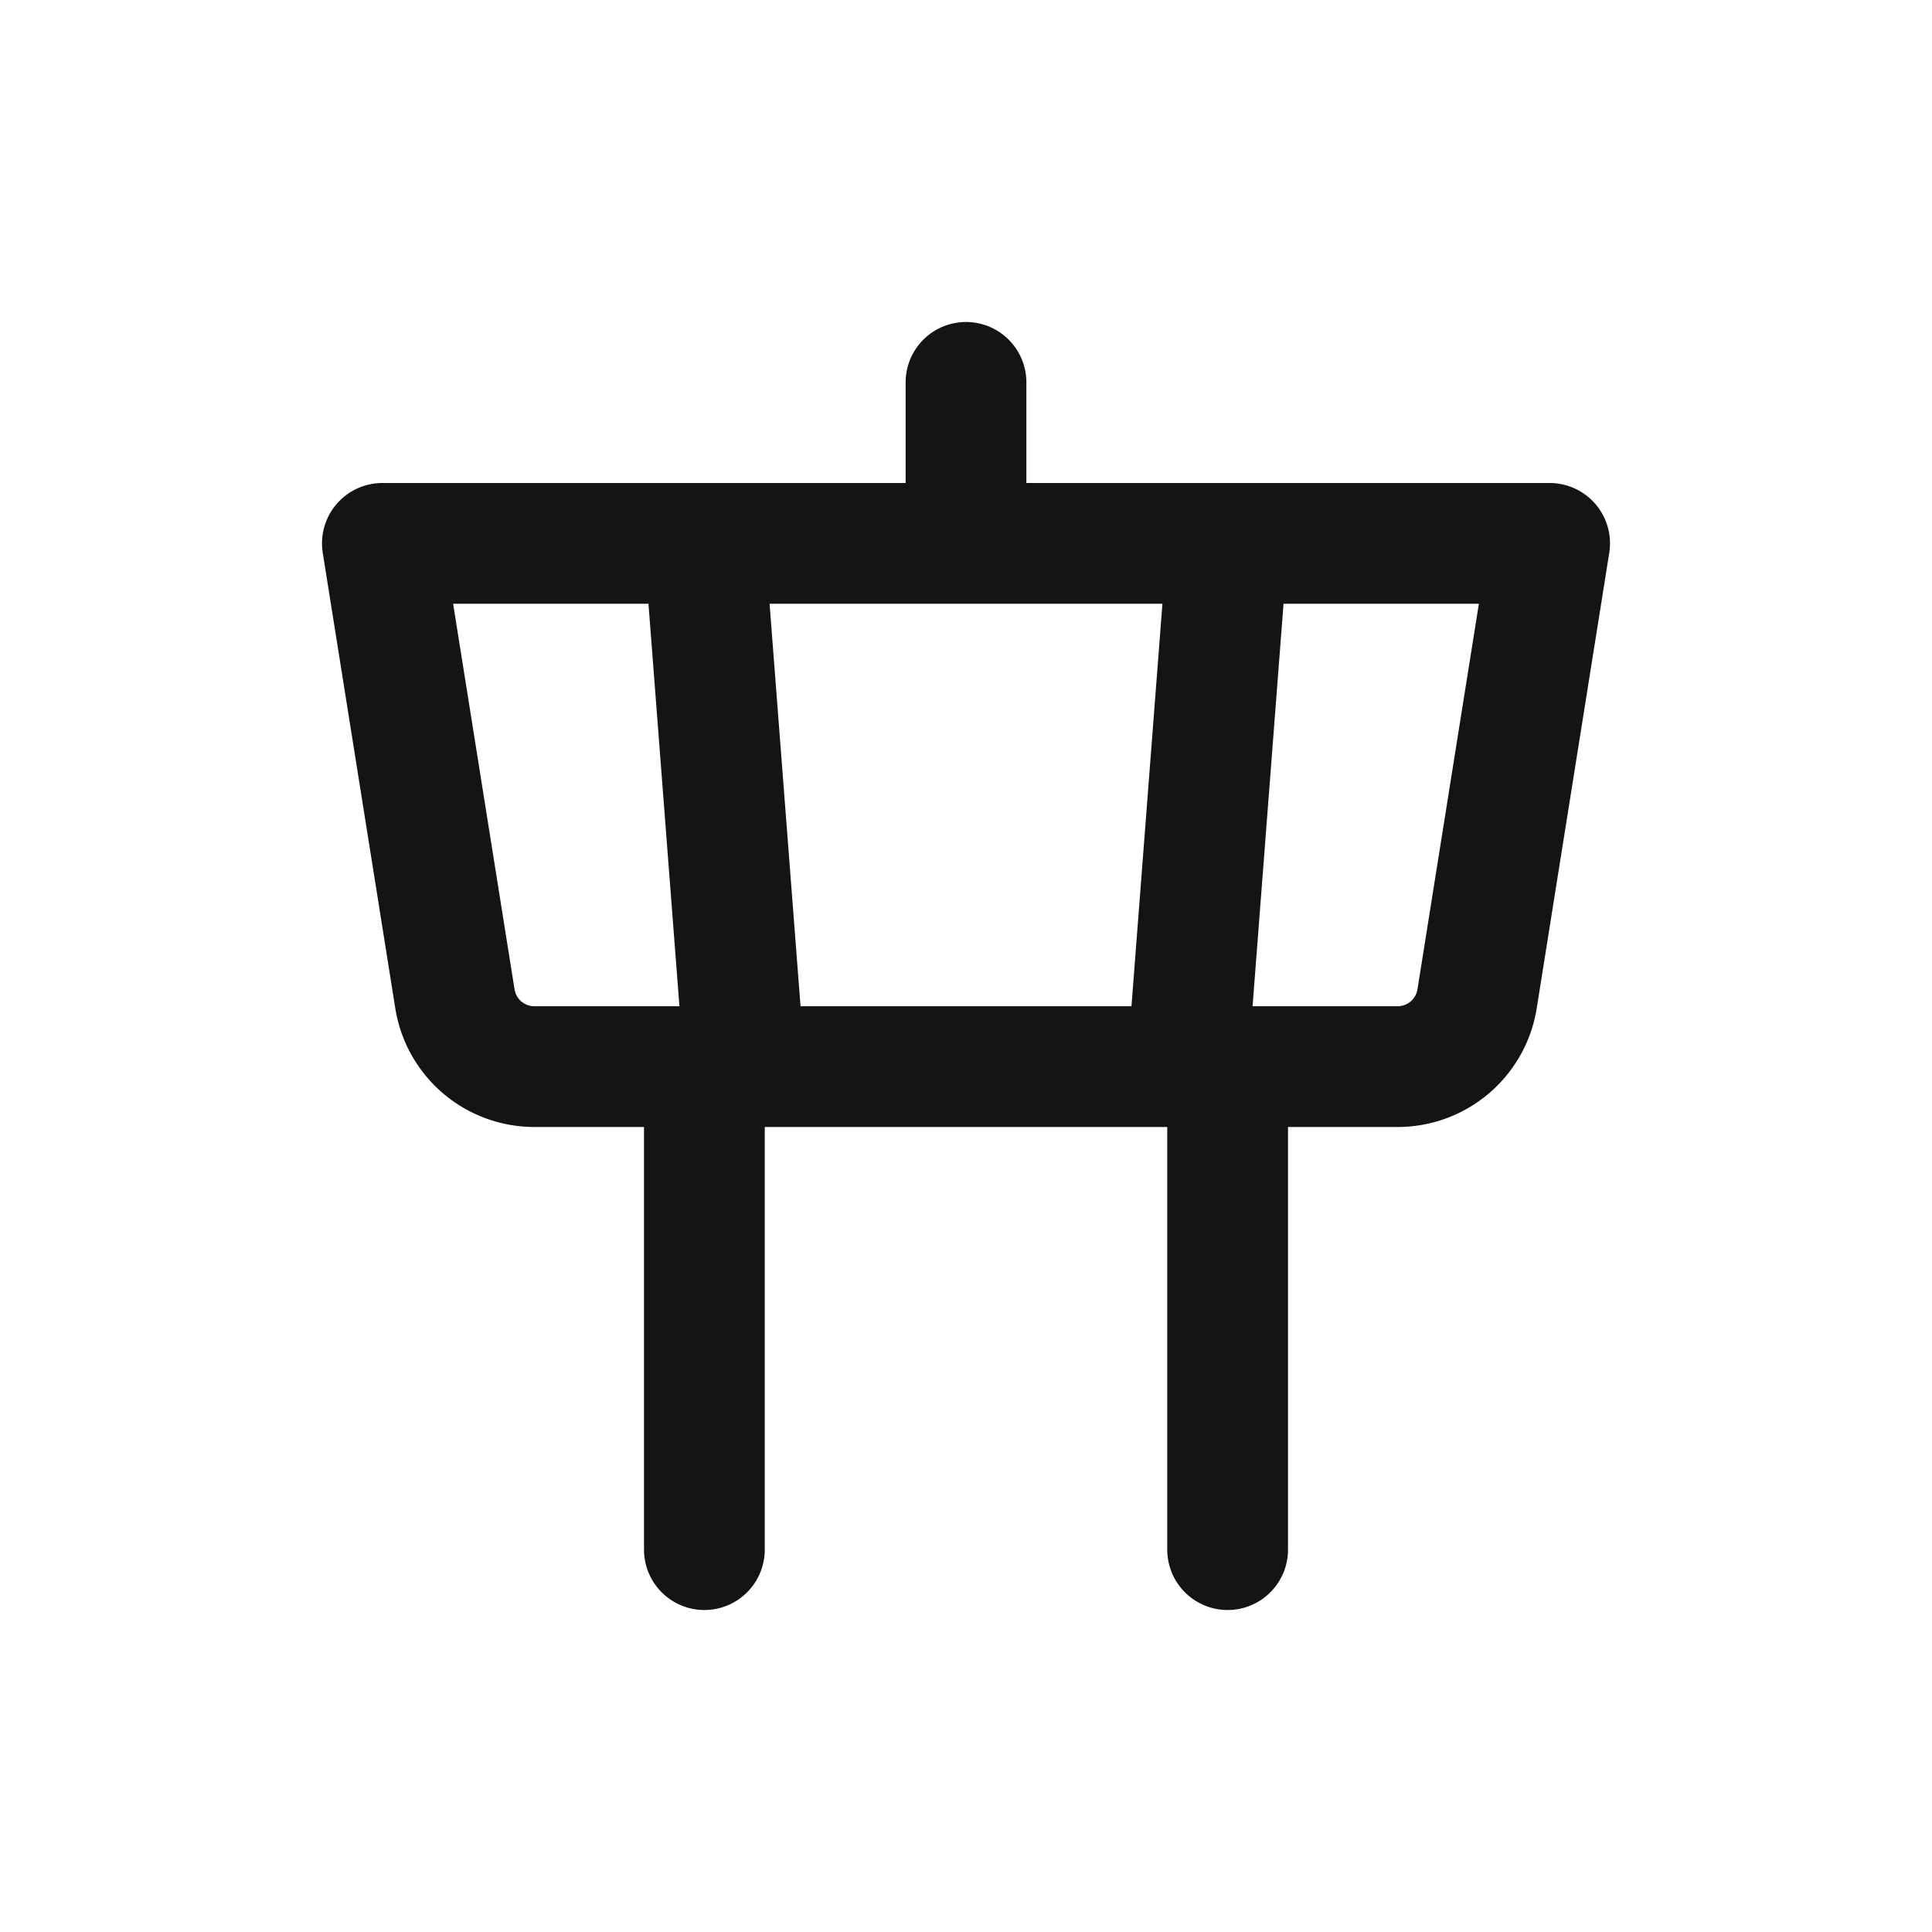 <svg xmlns="http://www.w3.org/2000/svg" fill="none" viewBox="0 0 24 24" class="acv-icon"><path stroke="#141414" stroke-linecap="round" stroke-linejoin="round" stroke-width="1.5" d="M12 6.75v-2m0 2H8.75m3.25 0h3.25m-6.5 6.5H6.639a1 1 0 0 1-.988-.843L4.75 6.75h4m0 6.5v6m0-6h.5m6 0h2.111a1 1 0 0 0 .988-.843l.901-5.657h-4m0 6.5v6m0-6h-.5m-5.5 0-.5-6.5m.5 6.5h5.5m0 0 .5-6.5"/></svg>